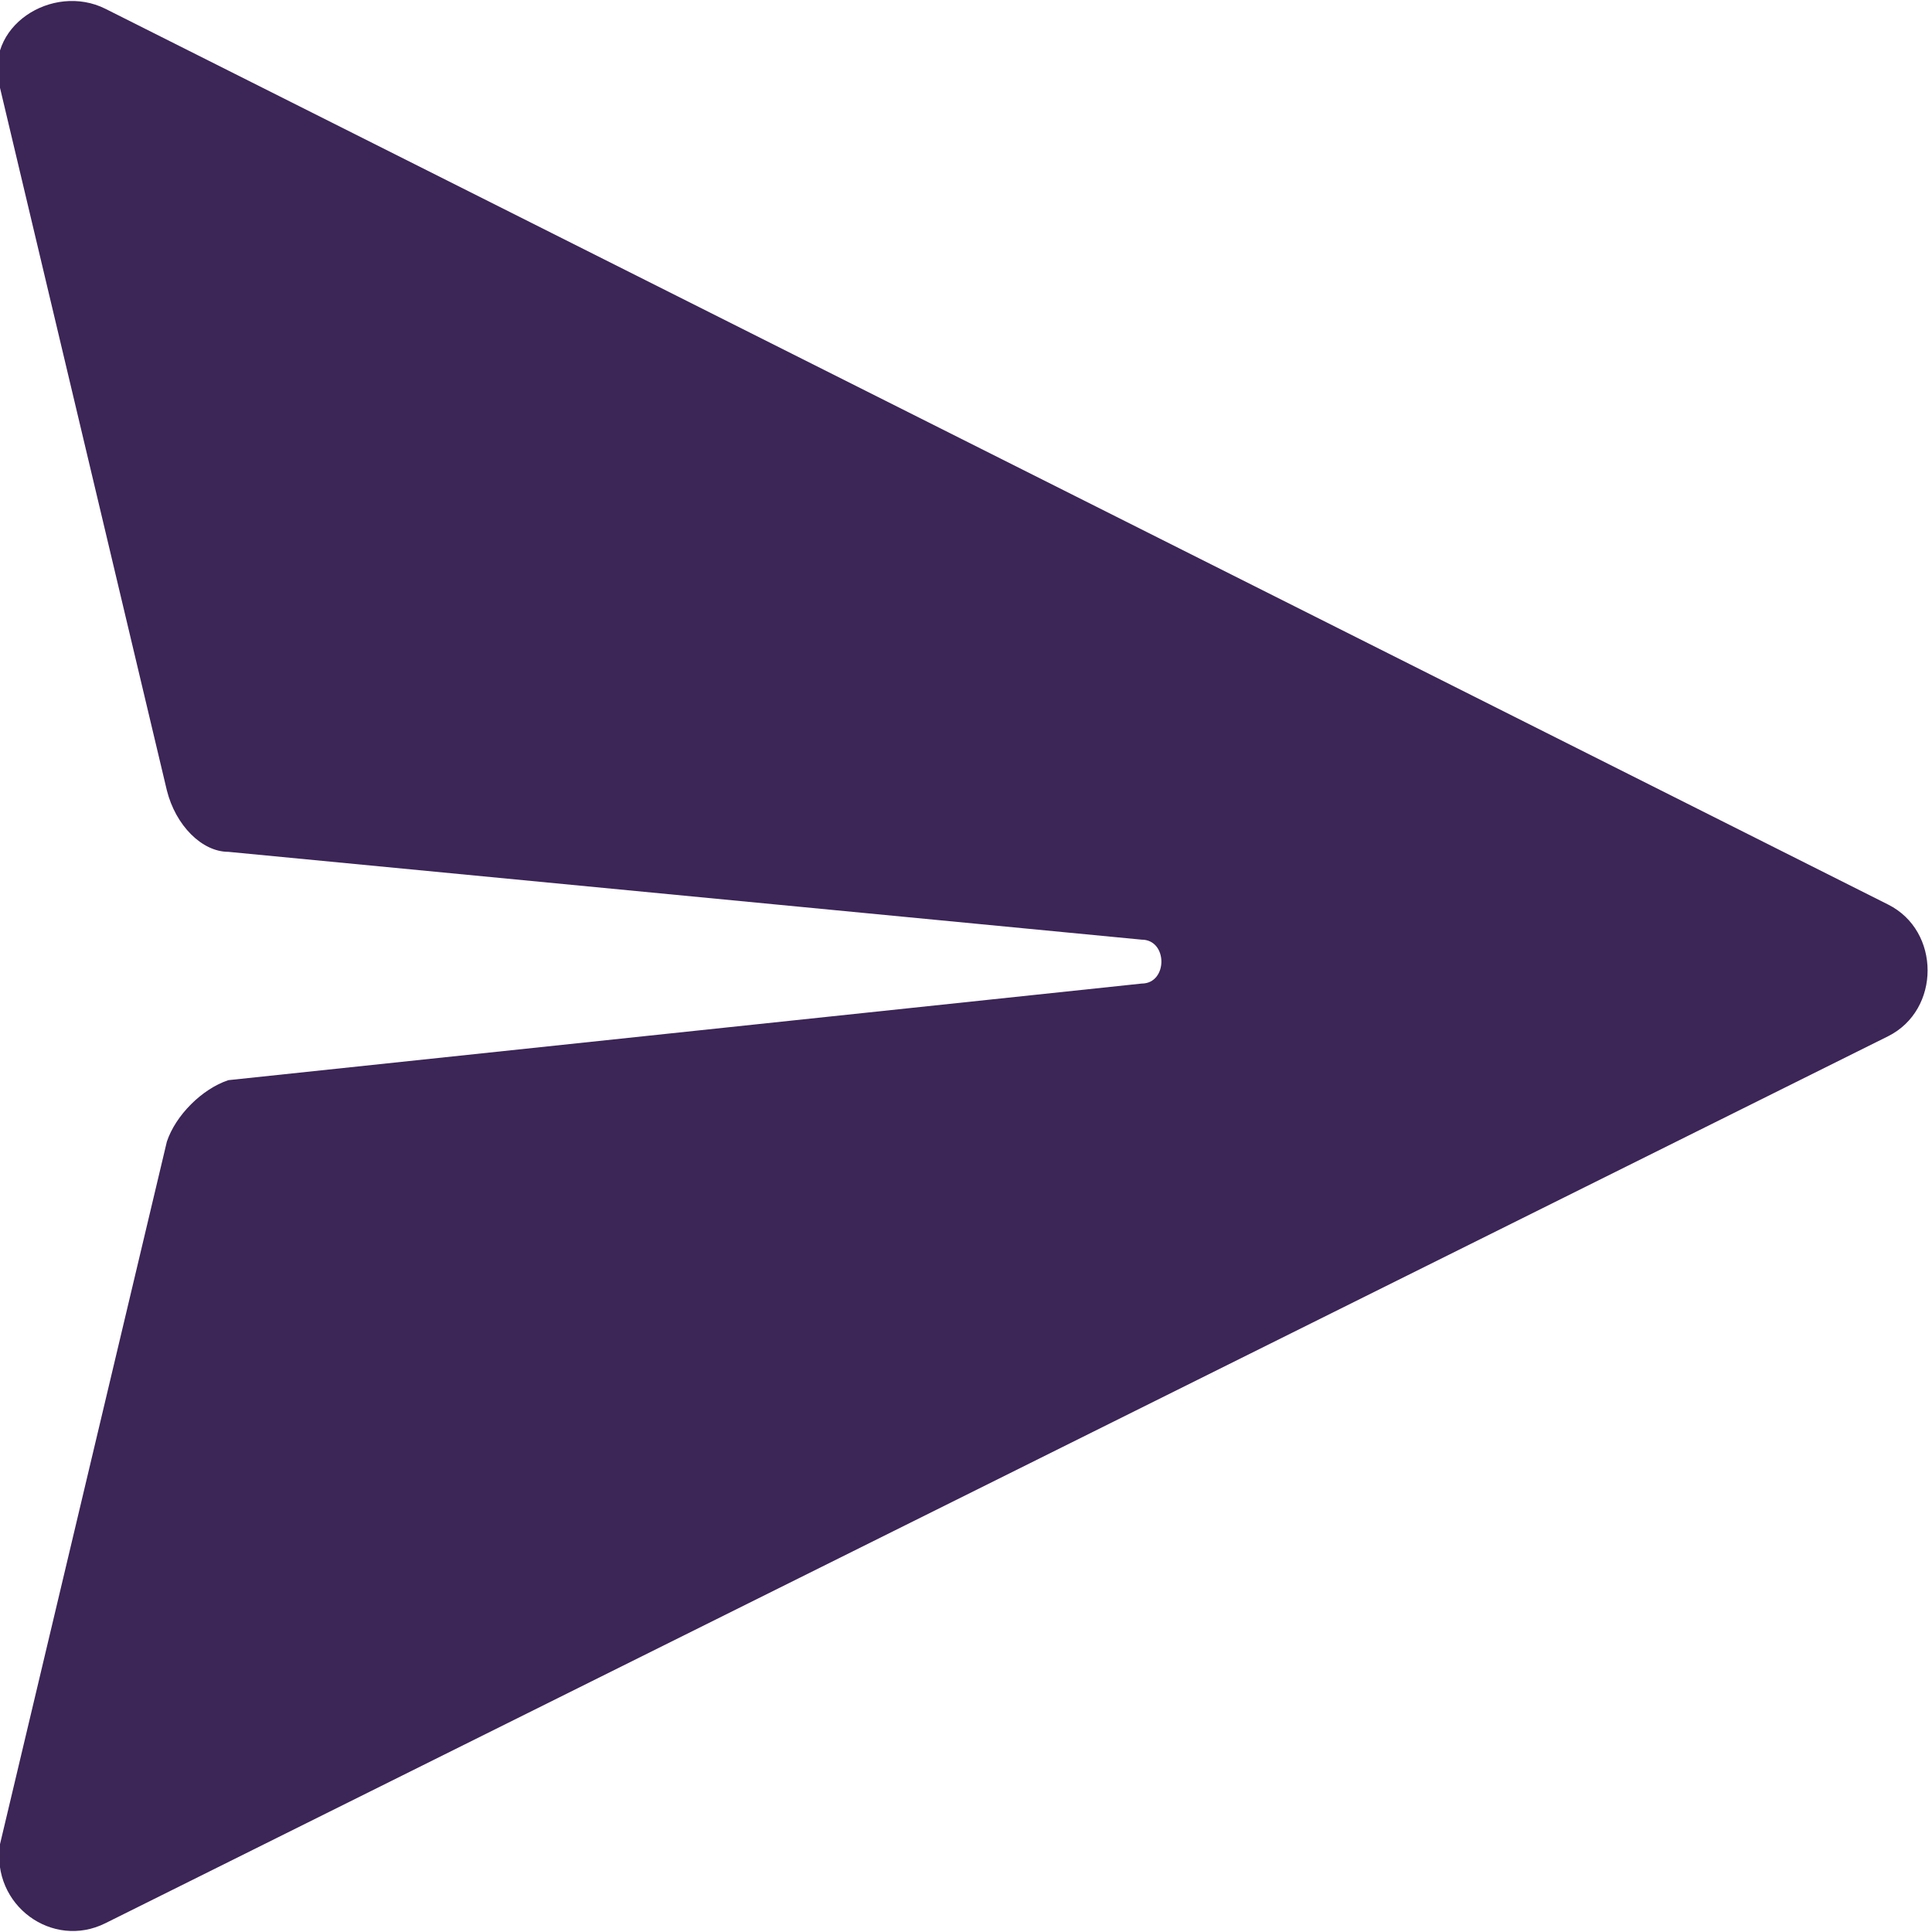 <?xml version="1.0" encoding="utf-8"?>
<!-- Generator: Adobe Illustrator 21.1.0, SVG Export Plug-In . SVG Version: 6.00 Build 0)  -->
<svg version="1.1" id="Layer_1" xmlns="http://www.w3.org/2000/svg" xmlns:xlink="http://www.w3.org/1999/xlink" x="0px" y="0px"
	 viewBox="0 0 22 22" style="enable-background:new 0 0 22 22;" xml:space="preserve">
<style type="text/css">
	.st0{fill:#3c2557;}
</style>
<path class="st0" d="M0,21l1.9-8c0.1-0.3,0.4-0.6,0.7-0.7L13,11.2c0.3,0,0.3-0.5,0-0.5l-10.4-1C2.3,9.7,2,9.4,1.9,9L0,1
	c-0.2-0.7,0.6-1.2,1.2-0.9l20.3,10.2c0.6,0.3,0.6,1.2,0,1.5L1.2,21.9C0.6,22.2-0.1,21.7,0,21z"/>
</svg>
